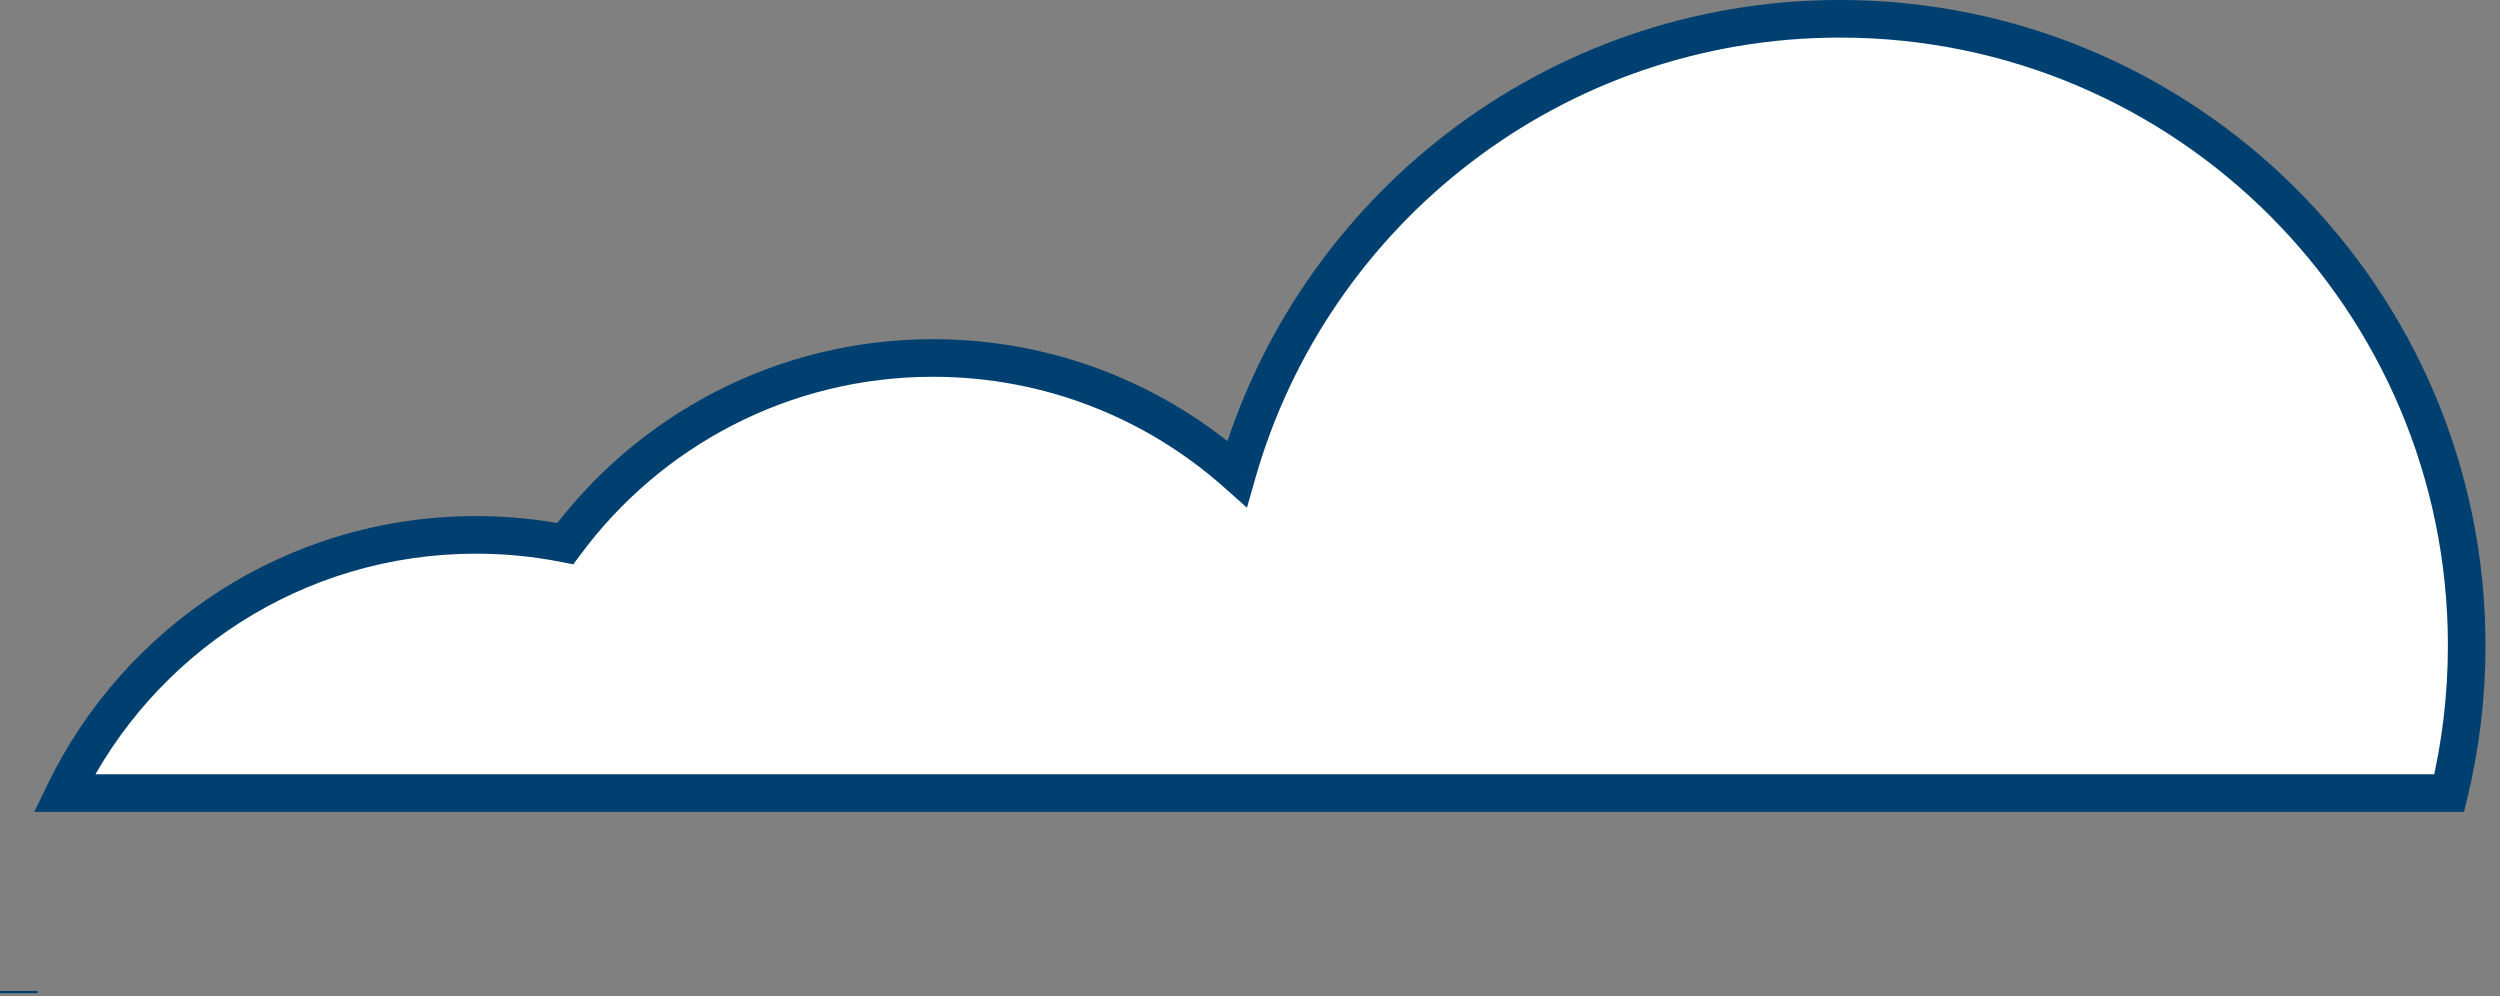 <svg width="133" height="53" viewBox="0 0 133 53" fill="none" xmlns="http://www.w3.org/2000/svg">
<rect x="0" y="0" width="133" height="53" fill="#808080" stroke="none"/>
<path fill-rule="evenodd" clip-rule="evenodd" d="M1 52.833V52.719C1 52.738 1 52.757 1 52.776C1 52.795 1 52.814 1 52.833ZM3.419 42.19C7.355 34.062 15.683 28.456 25.32 28.456C26.946 28.456 28.535 28.616 30.072 28.92C34.502 22.93 41.617 19.045 49.639 19.045C55.849 19.045 61.515 21.373 65.813 25.203C69.786 11.232 82.641 1 97.886 1C116.301 1 131.228 15.928 131.228 34.342C131.228 37.045 130.906 39.673 130.299 42.19H3.419Z" fill="white"/>
<path d="M1 52.833L6.77247e-05 52.835L2 52.833H1ZM1 52.719H2L6.77247e-05 52.717L1 52.719ZM3.419 42.19L2.519 41.754L1.824 43.19H3.419V42.19ZM30.072 28.92L29.878 29.901L30.499 30.024L30.876 29.515L30.072 28.92ZM65.813 25.203L65.148 25.949L66.338 27.01L66.775 25.476L65.813 25.203ZM130.299 42.19V43.19H131.087L131.271 42.424L130.299 42.19ZM2 52.833V52.719H6.51042e-05V52.833H2ZM6.77247e-05 52.717C2.25828e-05 52.737 0 52.756 0 52.776H2C2 52.758 2 52.74 2 52.721L6.77247e-05 52.717ZM0 52.776C0 52.796 2.25828e-05 52.816 6.77247e-05 52.835L2 52.831C2 52.812 2 52.794 2 52.776H0ZM25.32 27.456C15.285 27.456 6.616 33.294 2.519 41.754L4.319 42.625C8.095 34.829 16.081 29.456 25.32 29.456V27.456ZM30.266 27.939C28.666 27.622 27.012 27.456 25.32 27.456V29.456C26.88 29.456 28.404 29.609 29.878 29.901L30.266 27.939ZM49.639 18.045C41.286 18.045 33.878 22.091 29.268 28.326L30.876 29.515C35.125 23.768 41.947 20.045 49.639 20.045V18.045ZM66.478 24.456C62.004 20.469 56.103 18.045 49.639 18.045V20.045C55.594 20.045 61.026 22.276 65.148 25.949L66.478 24.456ZM97.886 0C82.183 0 68.943 10.54 64.851 24.929L66.775 25.476C70.629 11.924 83.1 2 97.886 2V0ZM132.228 34.342C132.228 15.375 116.853 0 97.886 0V2C115.748 2 130.228 16.48 130.228 34.342H132.228ZM131.271 42.424C131.897 39.831 132.228 37.124 132.228 34.342H130.228C130.228 36.965 129.916 39.514 129.327 41.955L131.271 42.424ZM3.419 43.19H130.299V41.19H3.419V43.19Z" fill="#004070"/>
</svg>
